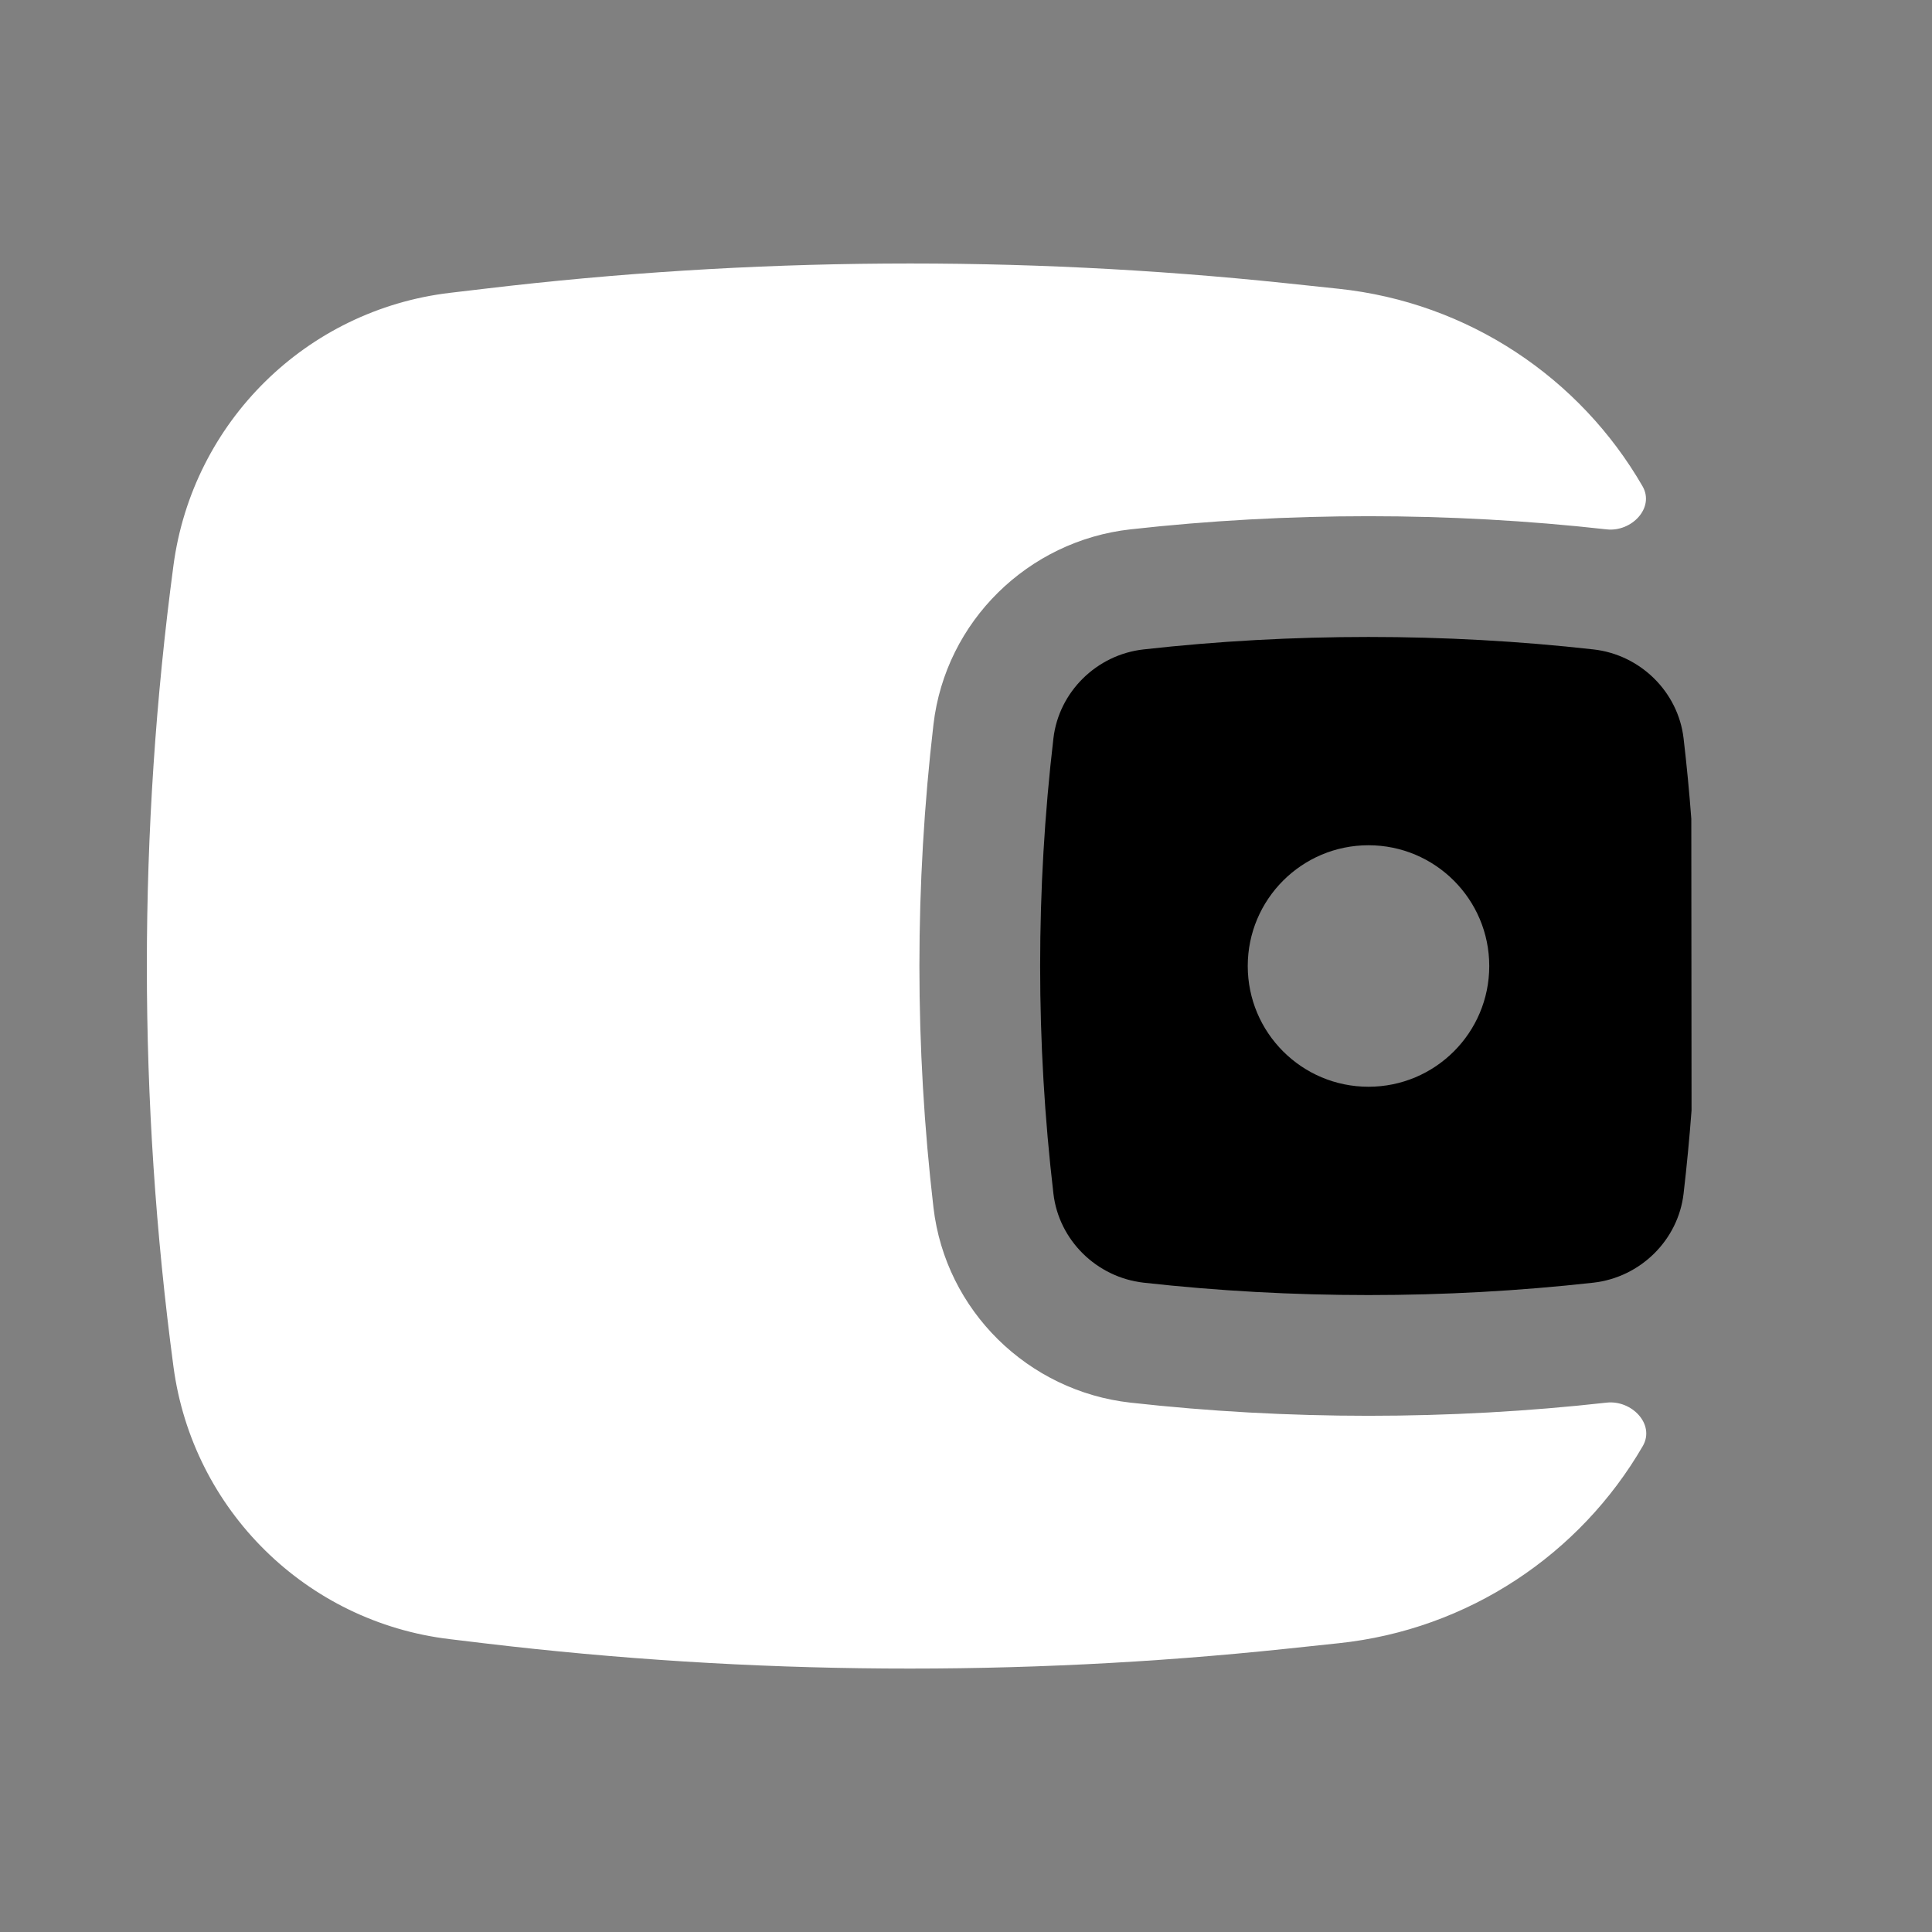 <svg width="24" height="24" viewBox="0 0 24 24" fill="none" xmlns="http://www.w3.org/2000/svg">
<rect x="0" y="0" width="24" height="24" fill="#808080" stroke="none"/>
<path fill-rule="evenodd" clip-rule="evenodd" d="M21.01 10.171L21.013 13.794C20.987 14.139 20.954 14.484 20.914 14.828C20.847 15.404 20.379 15.868 19.792 15.934C17.952 16.139 16.048 16.139 14.208 15.934C13.621 15.868 13.153 15.404 13.086 14.828C12.866 12.949 12.866 11.051 13.086 9.172C13.153 8.597 13.621 8.132 14.208 8.067C16.048 7.861 17.952 7.861 19.792 8.067C20.379 8.132 20.847 8.597 20.914 9.172C20.953 9.505 20.985 9.838 21.01 10.171ZM17 10.5C16.172 10.5 15.5 11.172 15.5 12C15.5 12.829 16.172 13.5 17 13.5C17.828 13.5 18.5 12.829 18.5 12C18.5 11.172 17.828 10.5 17 10.5Z" fill="currentColor"/>
<path d="M20.404 6.04C20.559 6.309 20.267 6.611 19.958 6.576C18.008 6.358 15.992 6.358 14.042 6.576C12.772 6.718 11.746 7.718 11.596 8.998C11.363 10.992 11.363 13.008 11.596 15.002C11.746 16.283 12.772 17.282 14.042 17.424C15.992 17.642 18.008 17.642 19.958 17.424C20.269 17.389 20.564 17.693 20.407 17.964C19.628 19.307 18.24 20.244 16.627 20.413L15.975 20.482C12.664 20.831 9.325 20.808 6.019 20.414L5.587 20.362C3.805 20.15 2.393 18.758 2.155 16.979C1.714 13.674 1.714 10.326 2.155 7.022C2.393 5.243 3.805 3.85 5.587 3.638L6.019 3.587C9.325 3.193 12.664 3.17 15.975 3.518L16.627 3.587C18.241 3.757 19.627 4.695 20.404 6.04Z" fill="white"/>
</svg>
